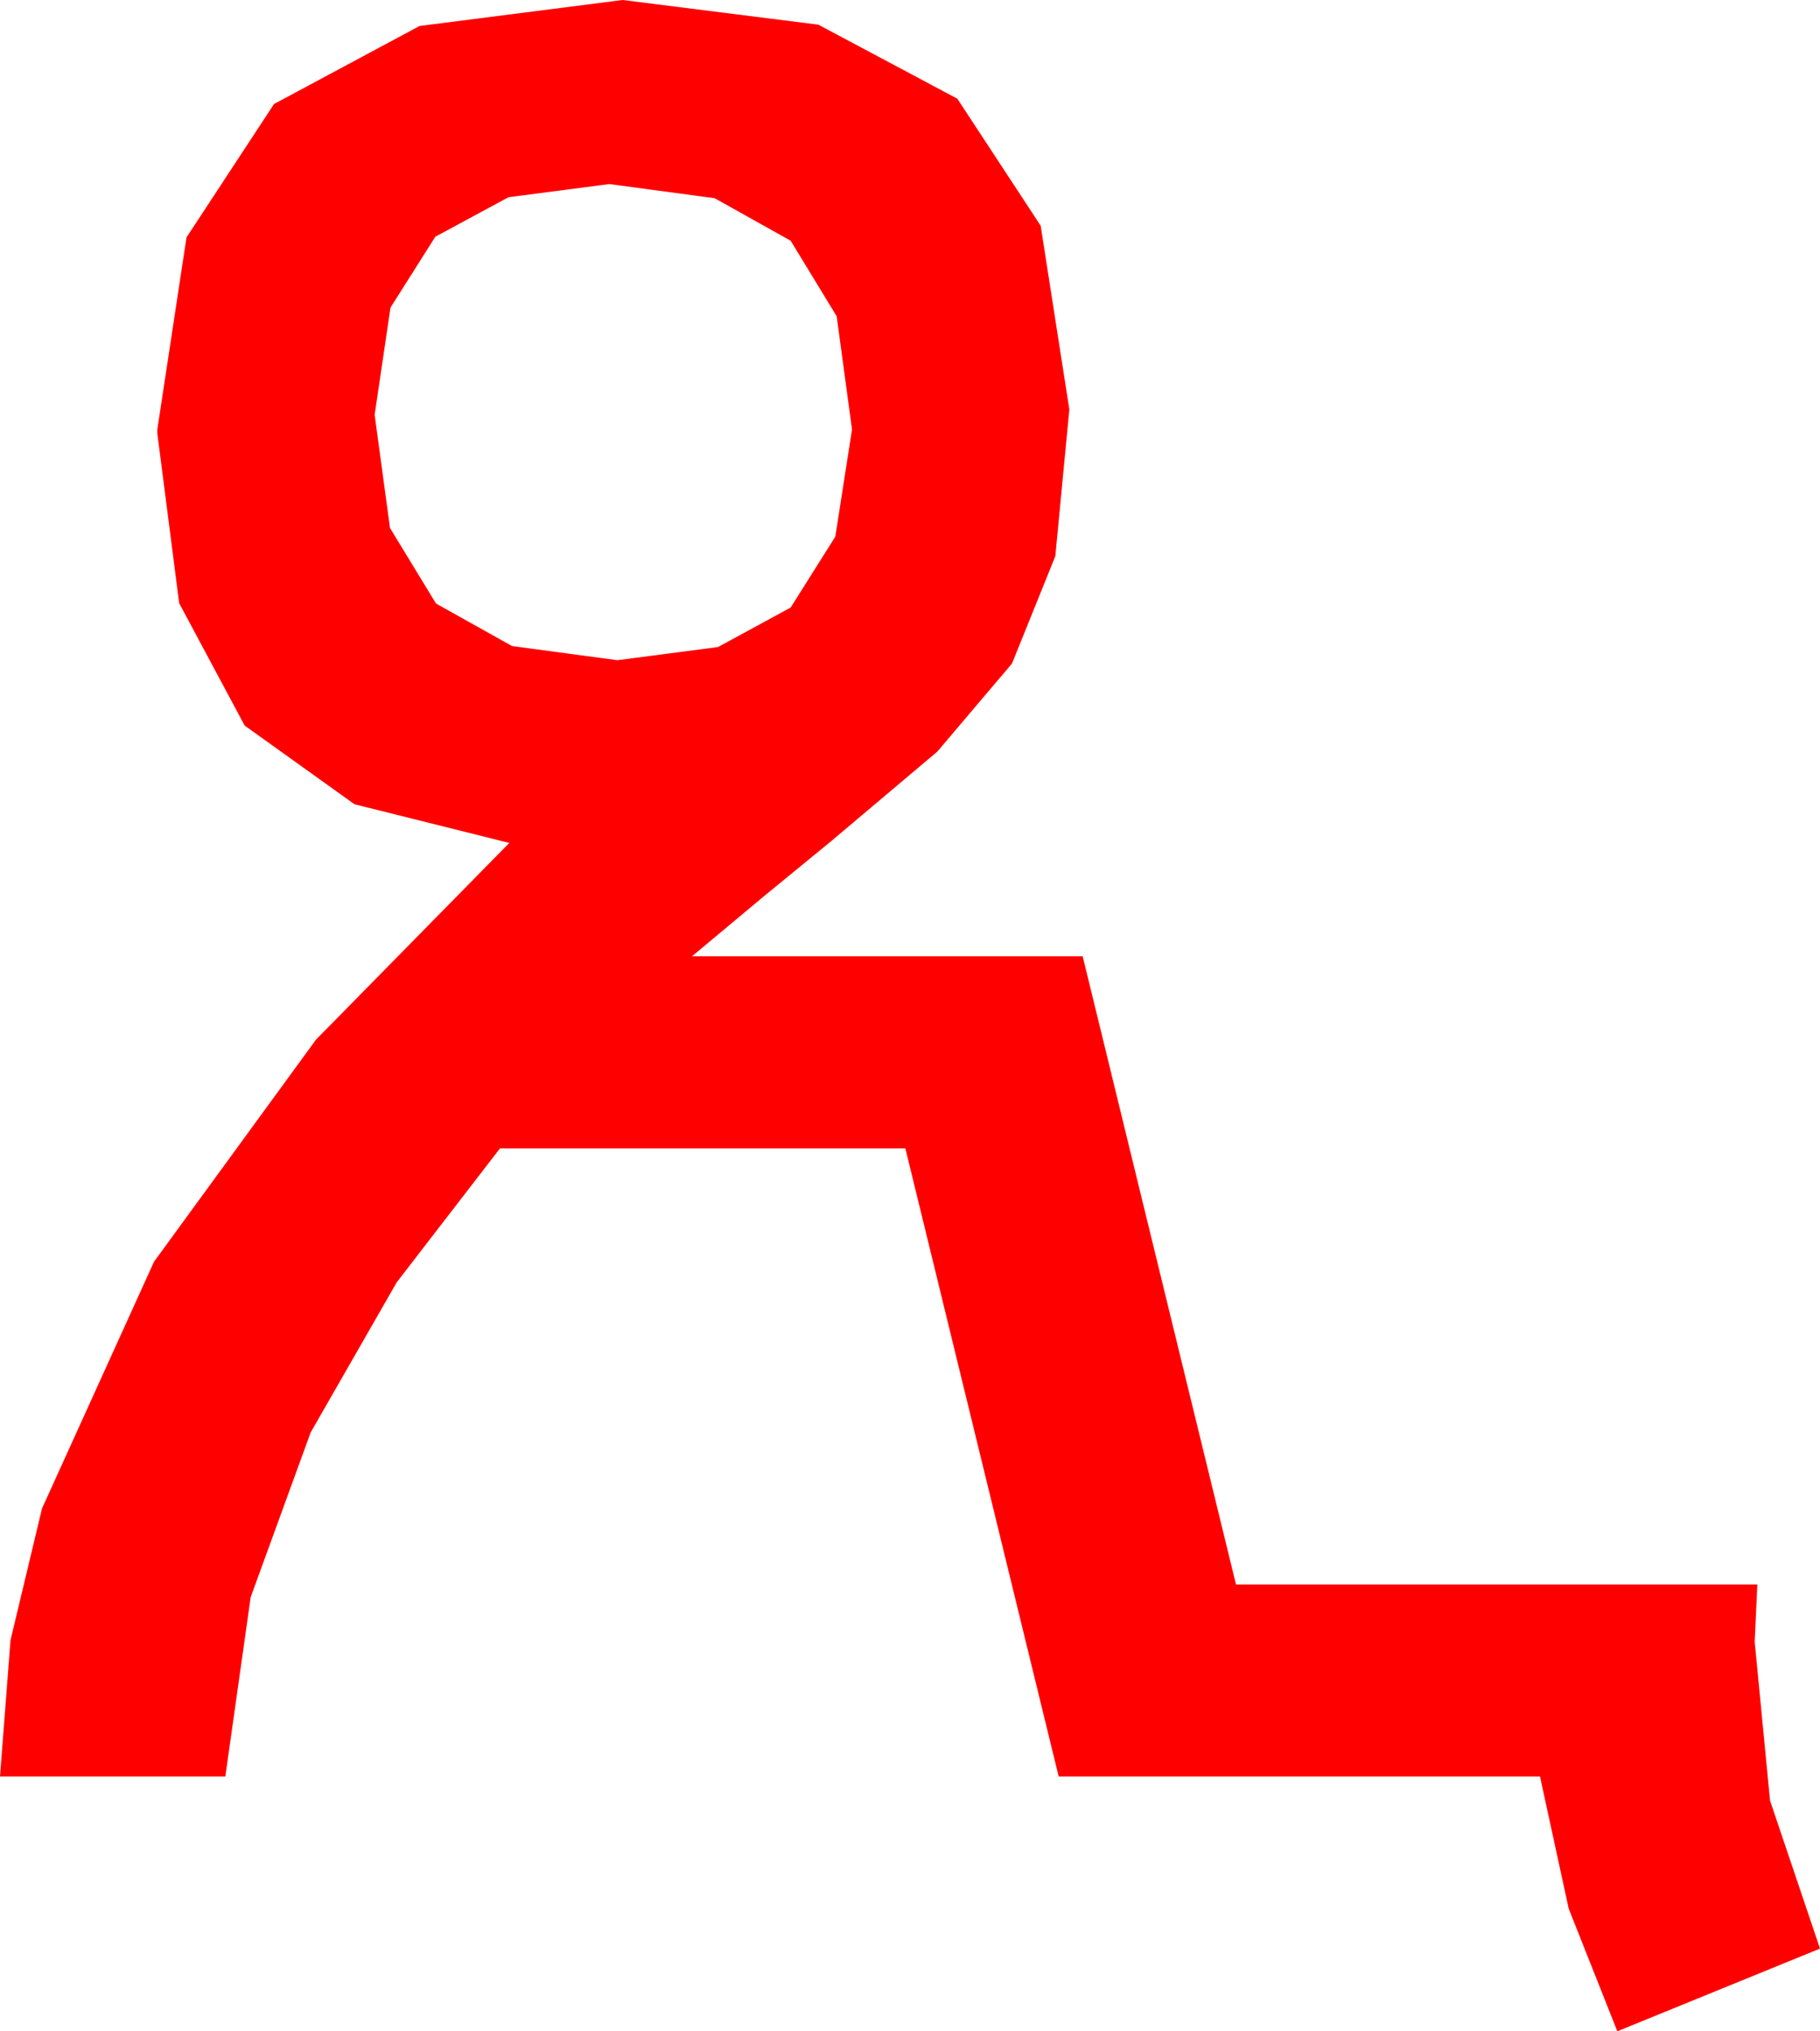 <?xml version="1.0" encoding="utf-8"?>
<!DOCTYPE svg PUBLIC "-//W3C//DTD SVG 1.1//EN" "http://www.w3.org/Graphics/SVG/1.1/DTD/svg11.dtd">
<svg width="39.99" height="44.619" xmlns="http://www.w3.org/2000/svg" xmlns:xlink="http://www.w3.org/1999/xlink" xmlns:xml="http://www.w3.org/XML/1998/namespace" version="1.1">
  <g>
    <g>
      <path style="fill:#FF0000;fill-opacity:1" d="M13.389,4.043L11.173,4.332 9.565,5.2 8.58,6.757 8.232,9.111 8.569,11.598 9.58,13.257 11.25,14.191 13.564,14.502 15.776,14.213 17.373,13.345 18.354,11.788 18.721,9.434 18.384,6.947 17.373,5.288 15.703,4.354 13.389,4.043z M13.682,0L17.981,0.542 21.035,2.168 22.866,4.958 23.496,8.994 23.188,12.217 22.236,14.575 20.596,16.509 18.252,18.486 16.802,19.673 15.205,21.006 23.789,21.006 27.158,34.805 38.613,34.805 38.555,36.064 38.892,39.551 39.99,42.803 35.537,44.619 34.468,41.924 33.838,39.023 23.262,39.023 19.893,25.225 10.986,25.225 8.716,28.169 6.826,31.465 5.508,35.083 4.951,39.023 0,39.023 0.231,36.028 0.923,33.135 3.384,27.715 6.943,22.837 11.191,18.516 7.789,17.666 5.376,15.938 3.937,13.25 3.457,9.521 3.457,9.434 4.098,5.215 6.021,2.285 9.218,0.571 13.682,0z" />
    </g>
  </g>
</svg>